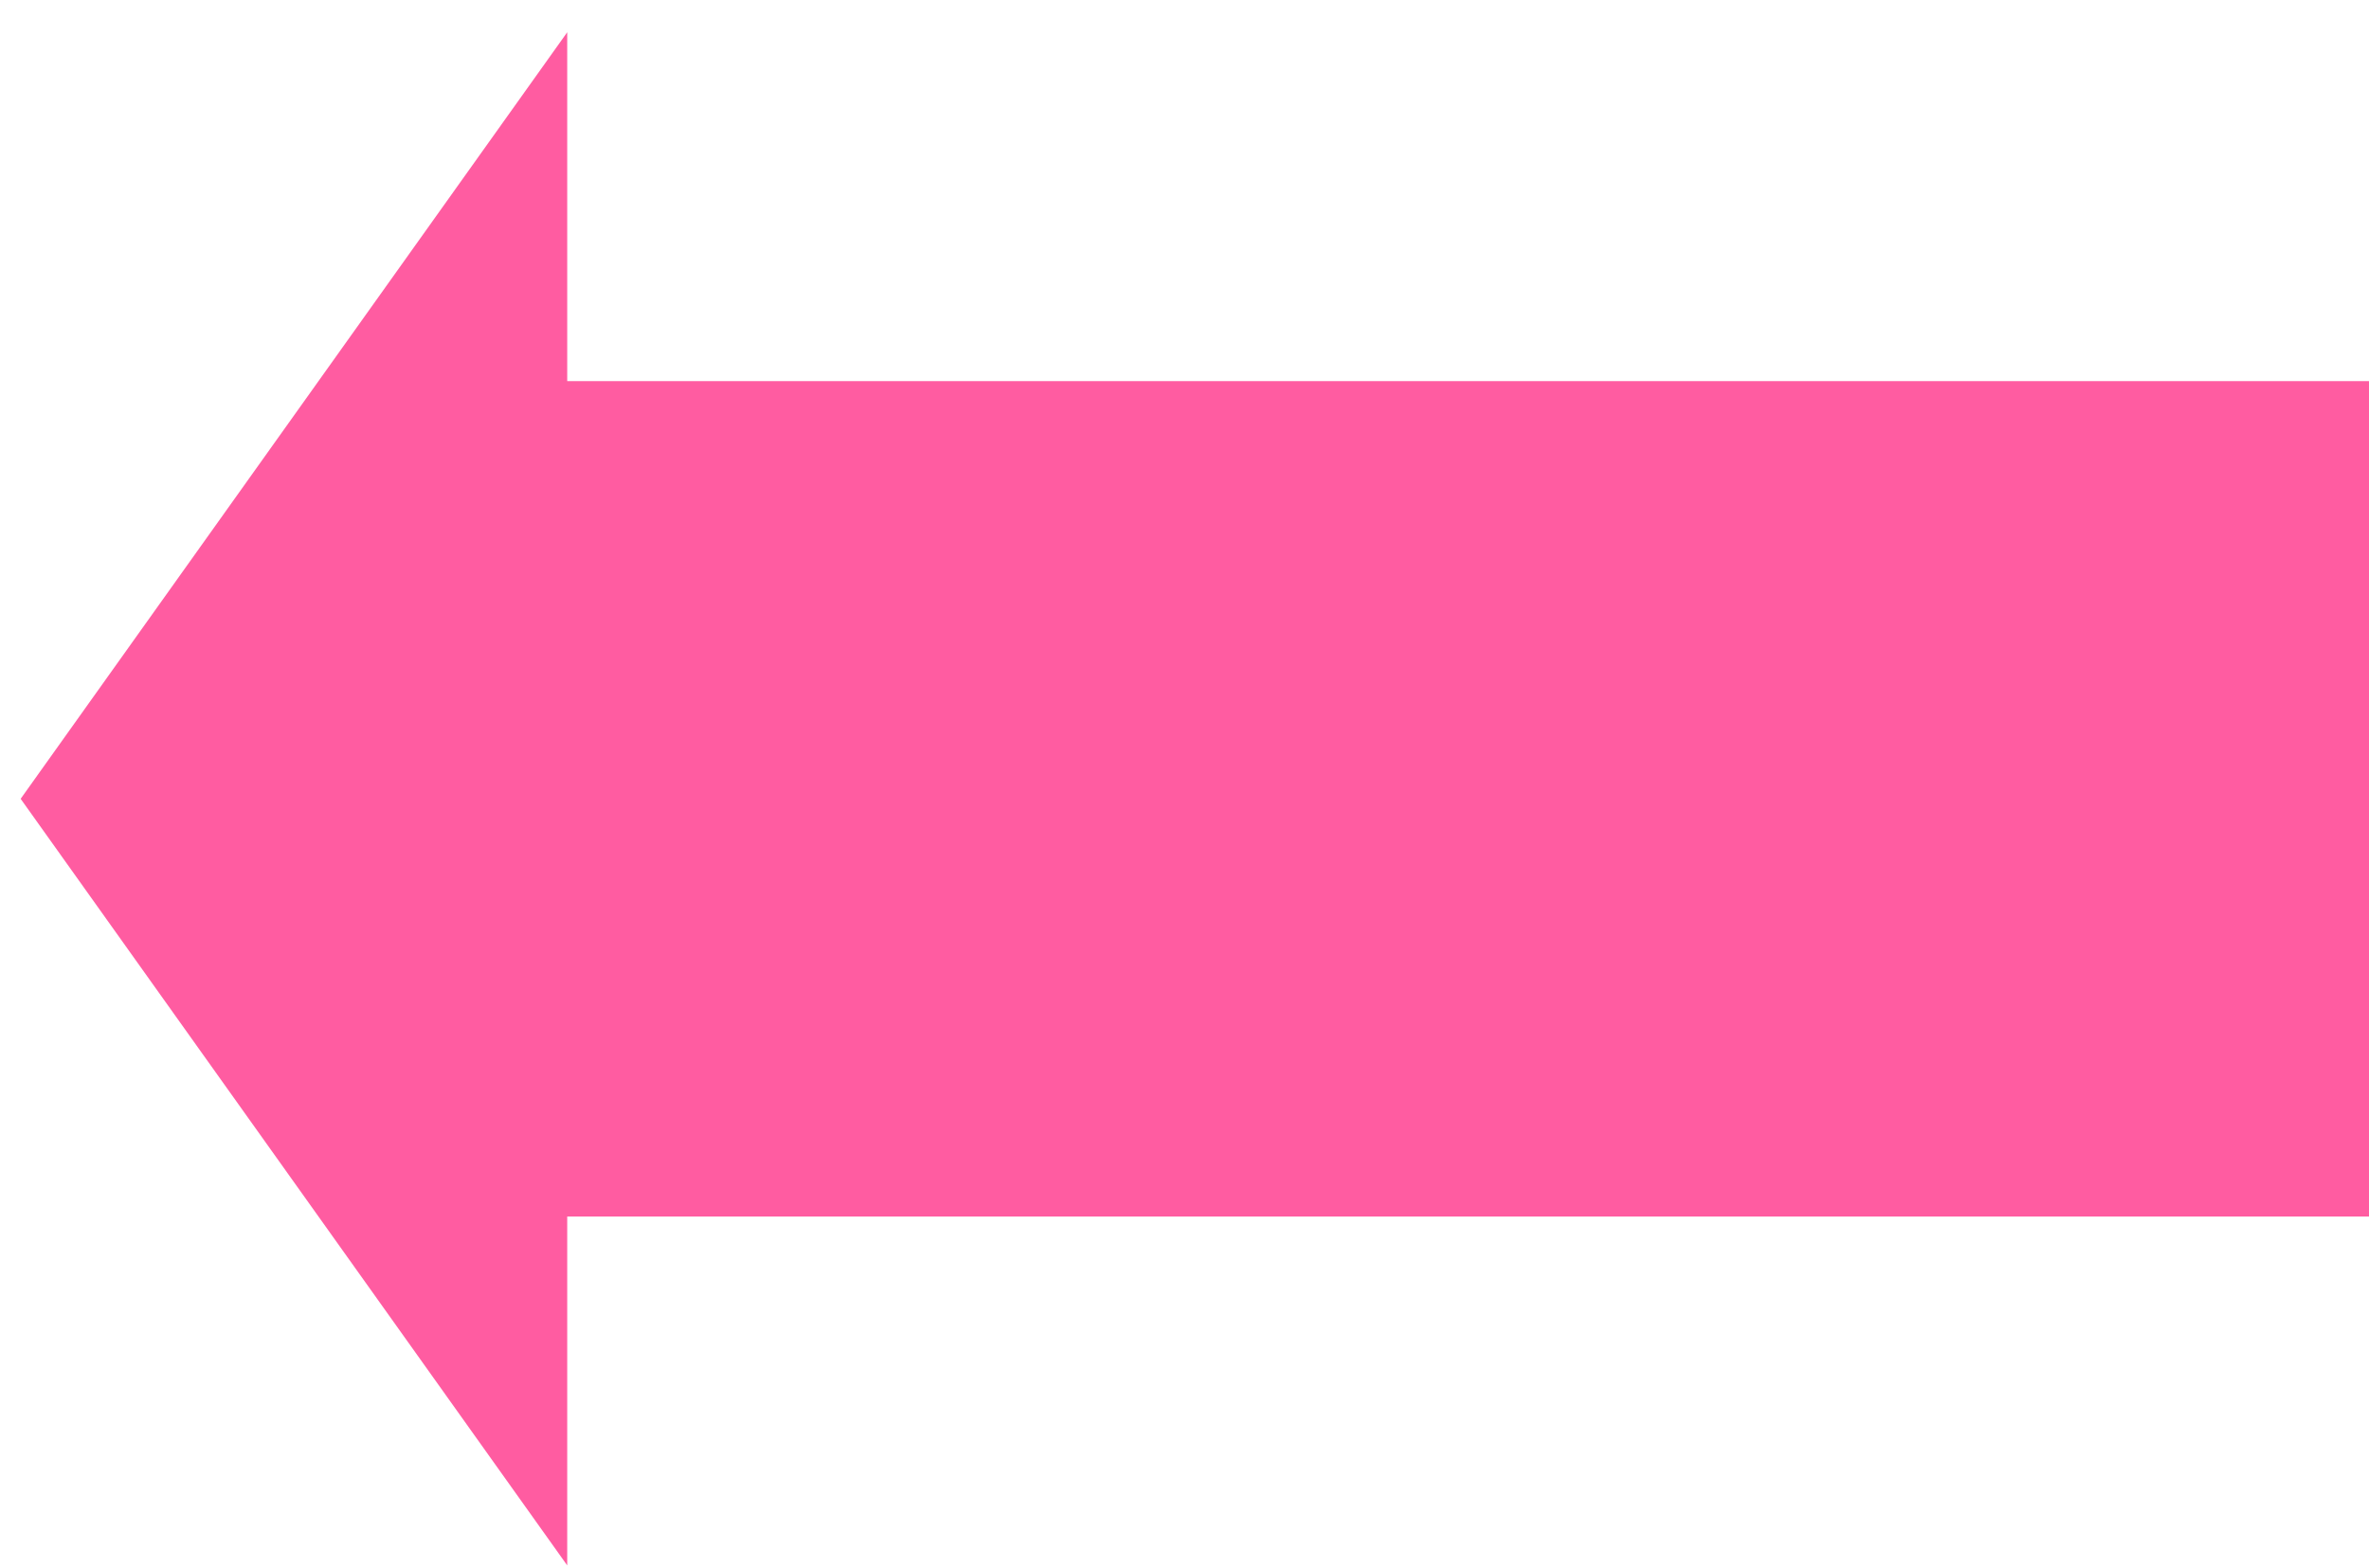 <svg xmlns="http://www.w3.org/2000/svg" xmlns:xlink="http://www.w3.org/1999/xlink" width="71" height="47">
	<path fill-rule="evenodd" fill="rgb(255, 92, 161)" d="M71.002,11.425 L17.000,11.425 L17.000,0.967 L0.619,23.945 L17.000,46.924 L17.000,36.466 L71.002,36.466 L71.002,11.425 Z" />
</svg>
